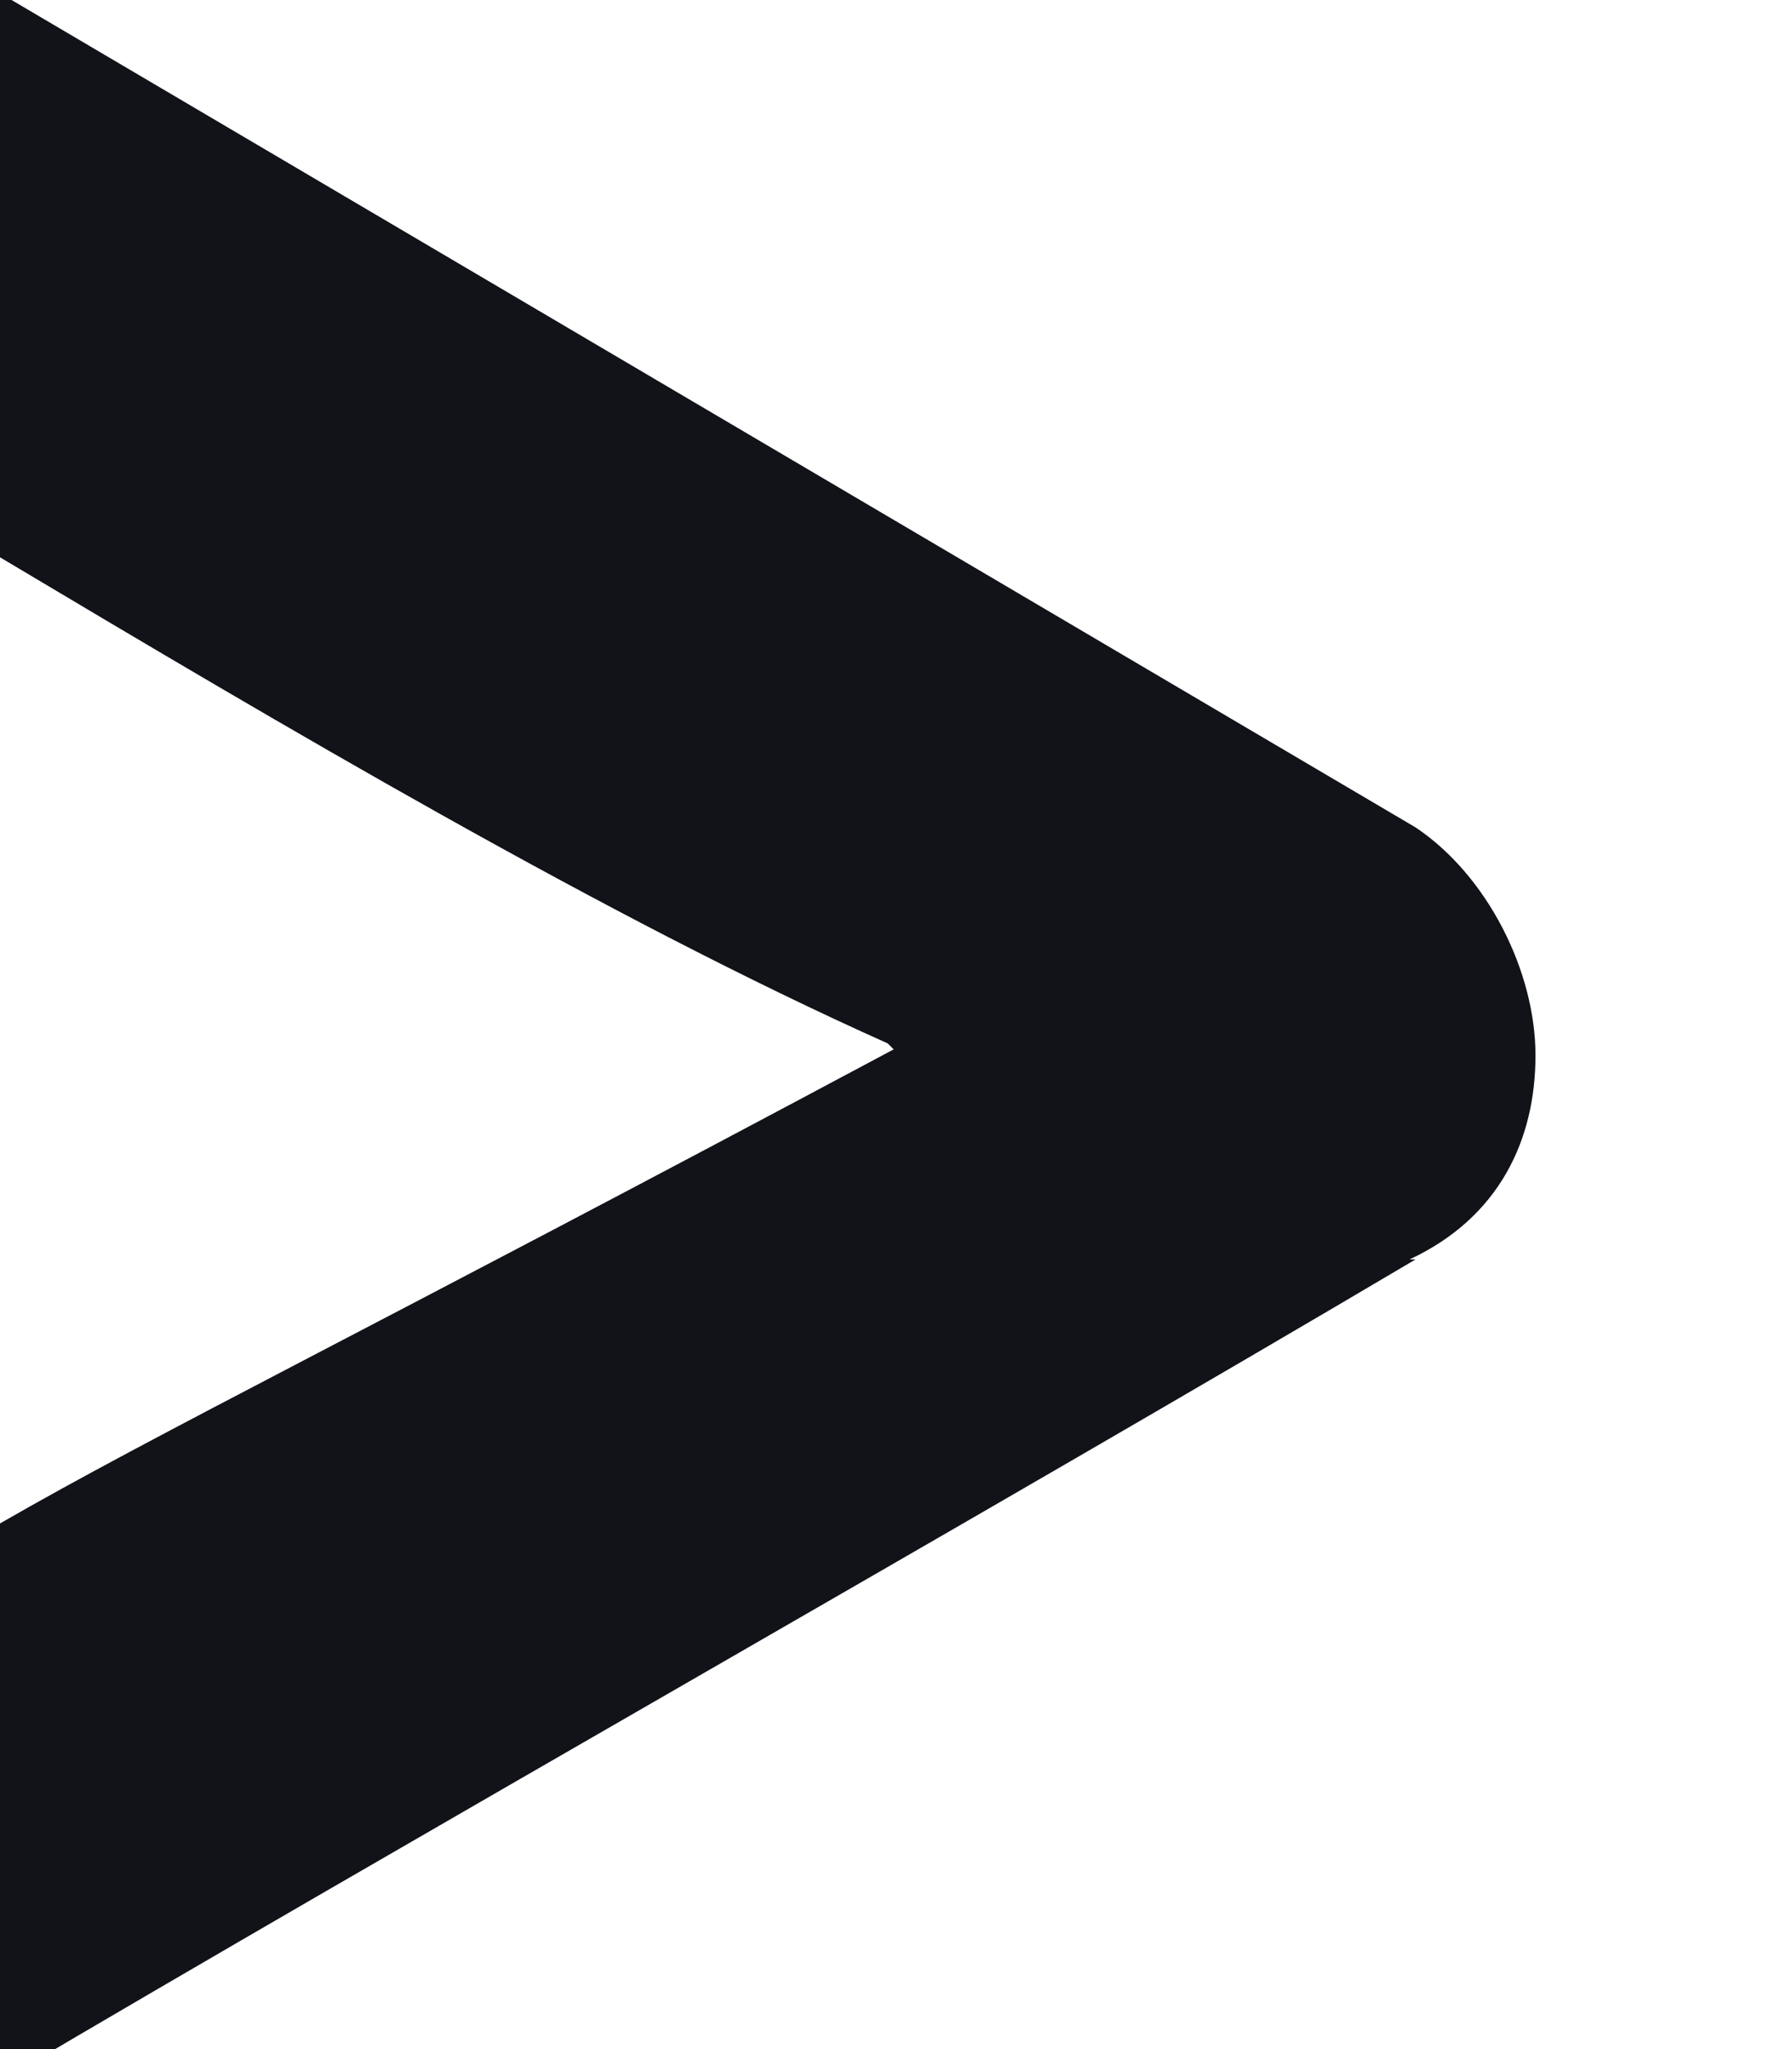 <?xml version="1.0" encoding="utf-8"?>
<!-- Generator: Adobe Illustrator 16.0.4, SVG Export Plug-In . SVG Version: 6.00 Build 0)  -->
<!DOCTYPE svg PUBLIC "-//W3C//DTD SVG 1.1//EN" "http://www.w3.org/Graphics/SVG/1.1/DTD/svg11.dtd">
<svg version="1.1" id="Layer_1" xmlns="http://www.w3.org/2000/svg" xmlns:xlink="http://www.w3.org/1999/xlink" x="0px" y="0px"
	 width="35px" height="40px" viewBox="0 0 35 40" enable-background="new 0 0 35 40" xml:space="preserve">
<path fill="#111319" d="M27.647,16.151c1.404,0.938,2.343,2.811,2.343,4.452c0,1.64-0.703,3.163-2.46,3.982h0.117
	C19.33,29.505,7.732,36.065,0,40.634V29.739c3.047-1.757,7.146-3.749,17.455-9.255l-0.117-0.116
	C11.832,17.907,5.506,14.159,0,10.879V-0.133L27.647,16.151z"/>
</svg>
